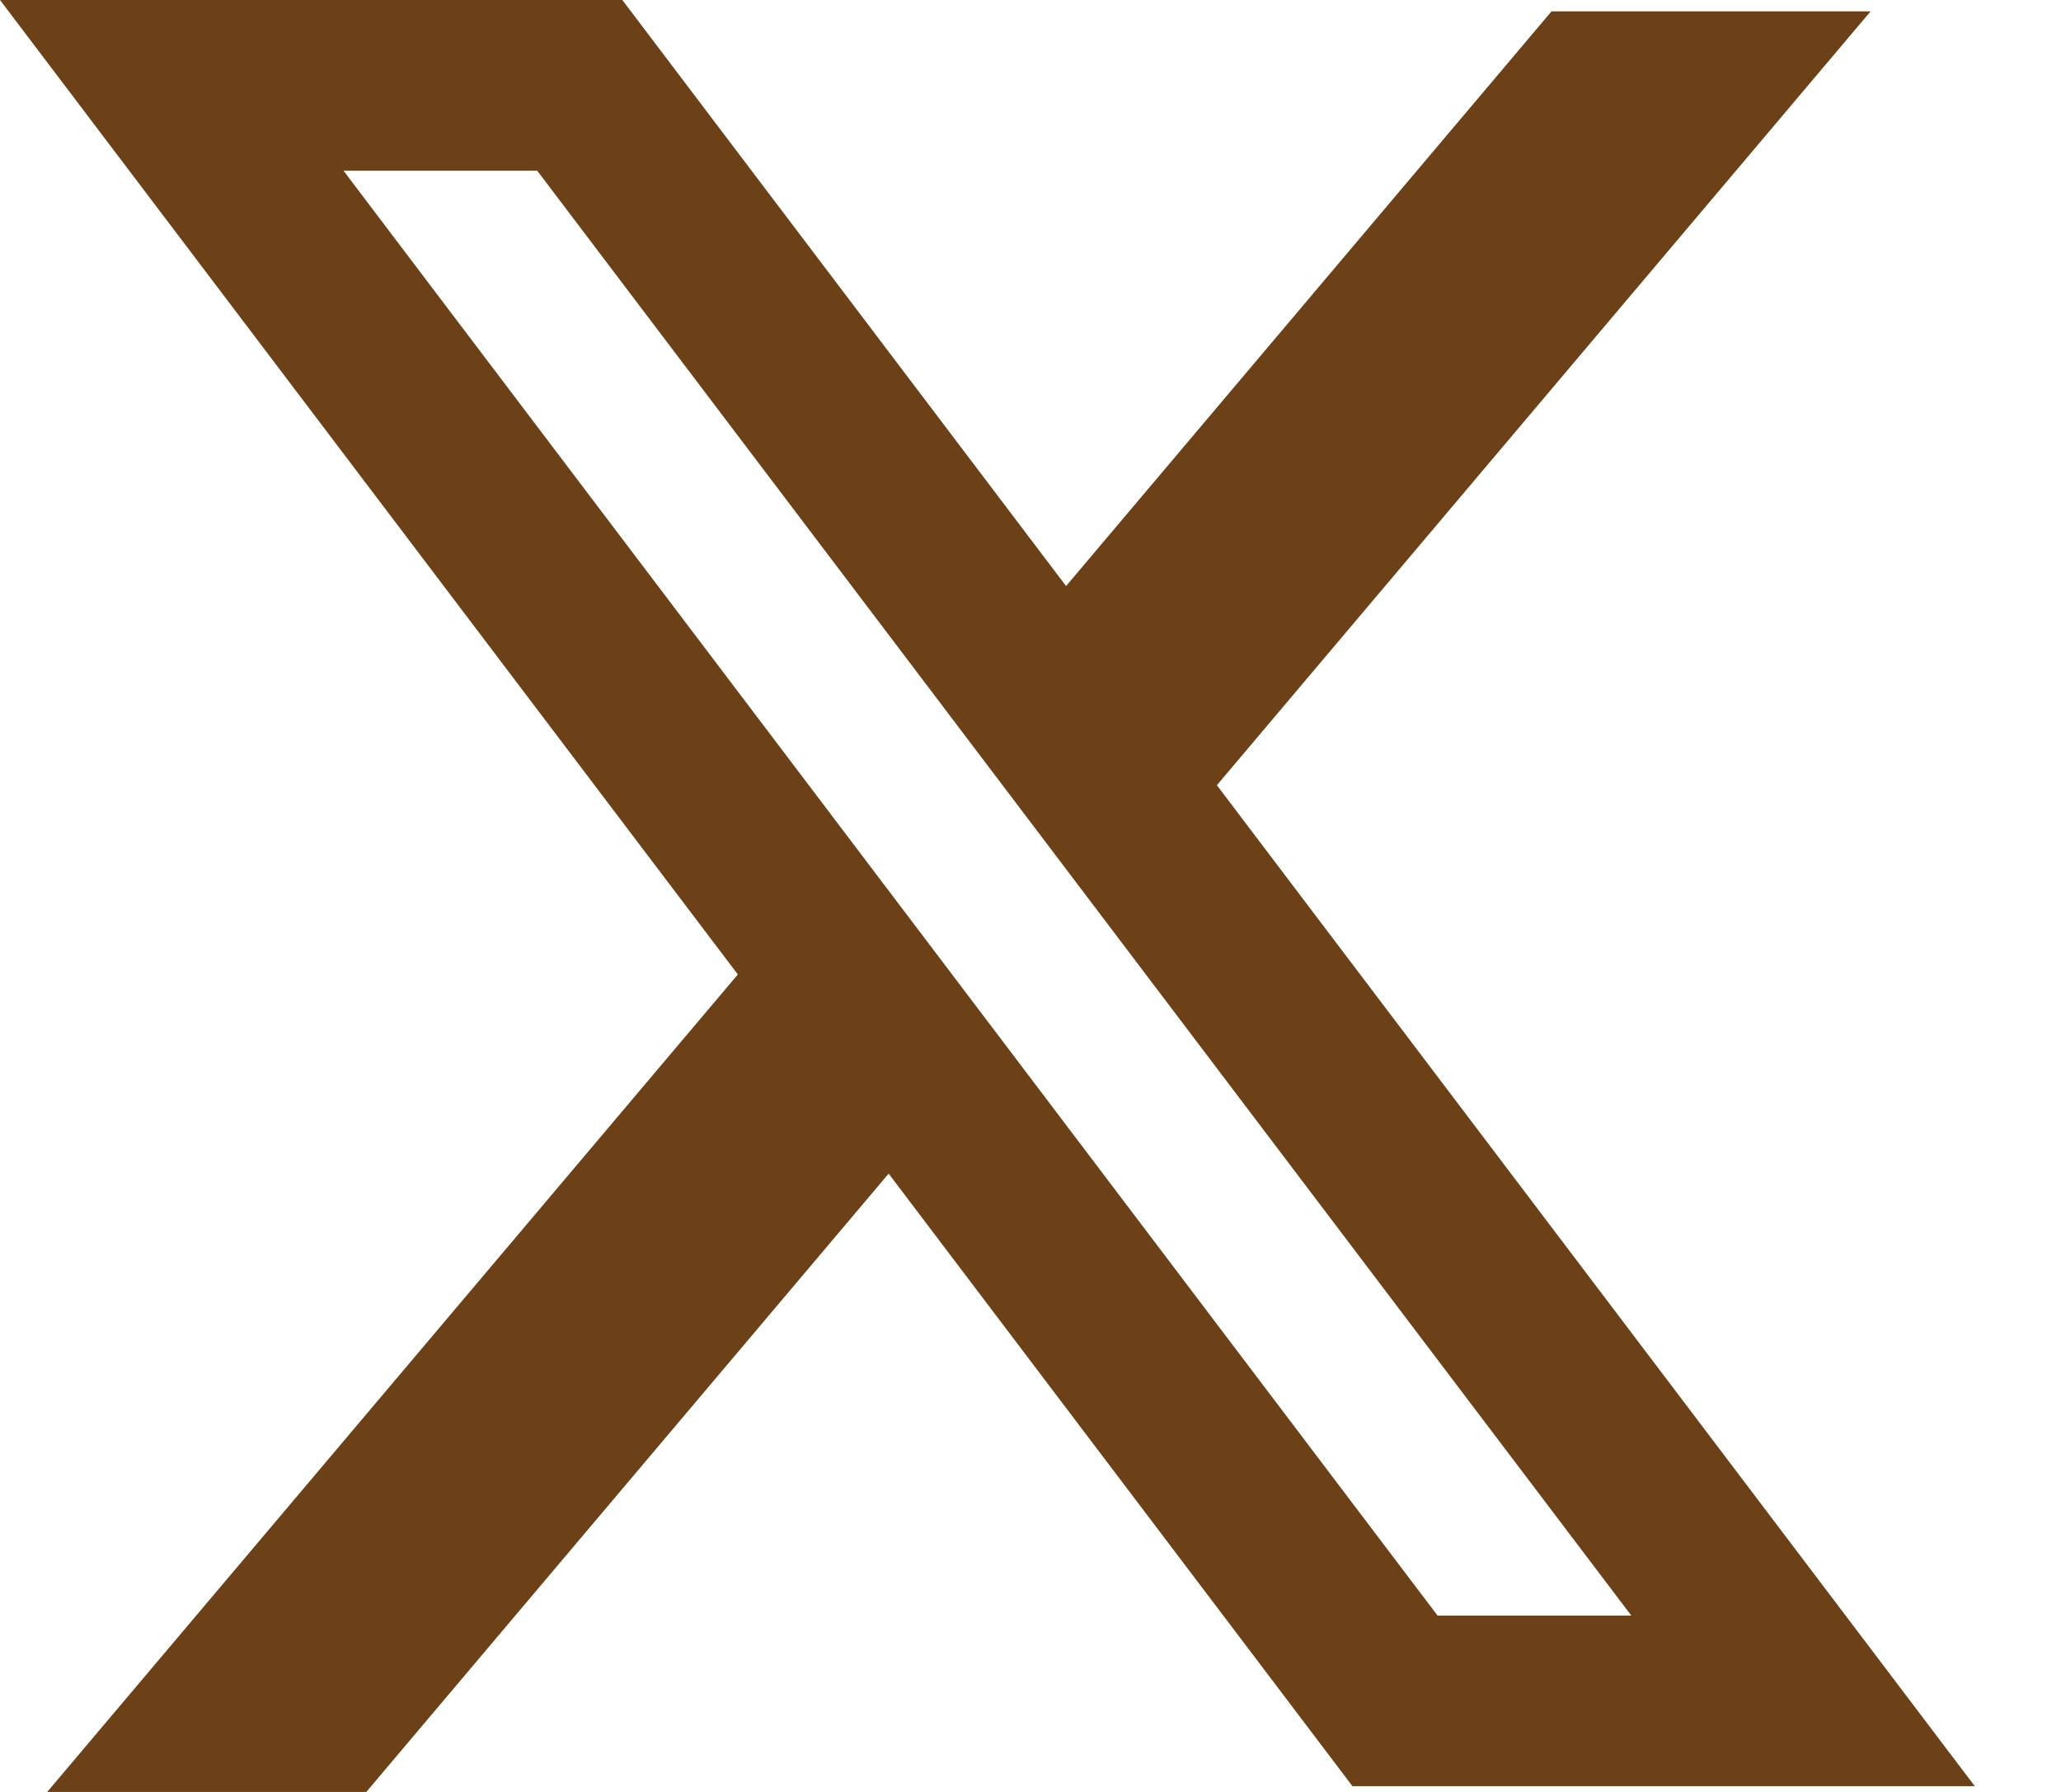 <svg width="23" height="20" viewBox="0 0 23 20" fill="none"
    xmlns="http://www.w3.org/2000/svg">
    <path fill-rule="evenodd" clip-rule="evenodd" d="M6.945 0H0L8.234 10.876L0.527 20H4.088L9.917 13.099L15.093 19.936H22.038L13.565 8.744L13.58 8.764L20.875 0.127H17.314L11.897 6.541L6.945 0ZM3.833 1.905H5.995L18.205 18.032H16.043L3.833 1.905Z" fill="#6d4117"/>
</svg>
